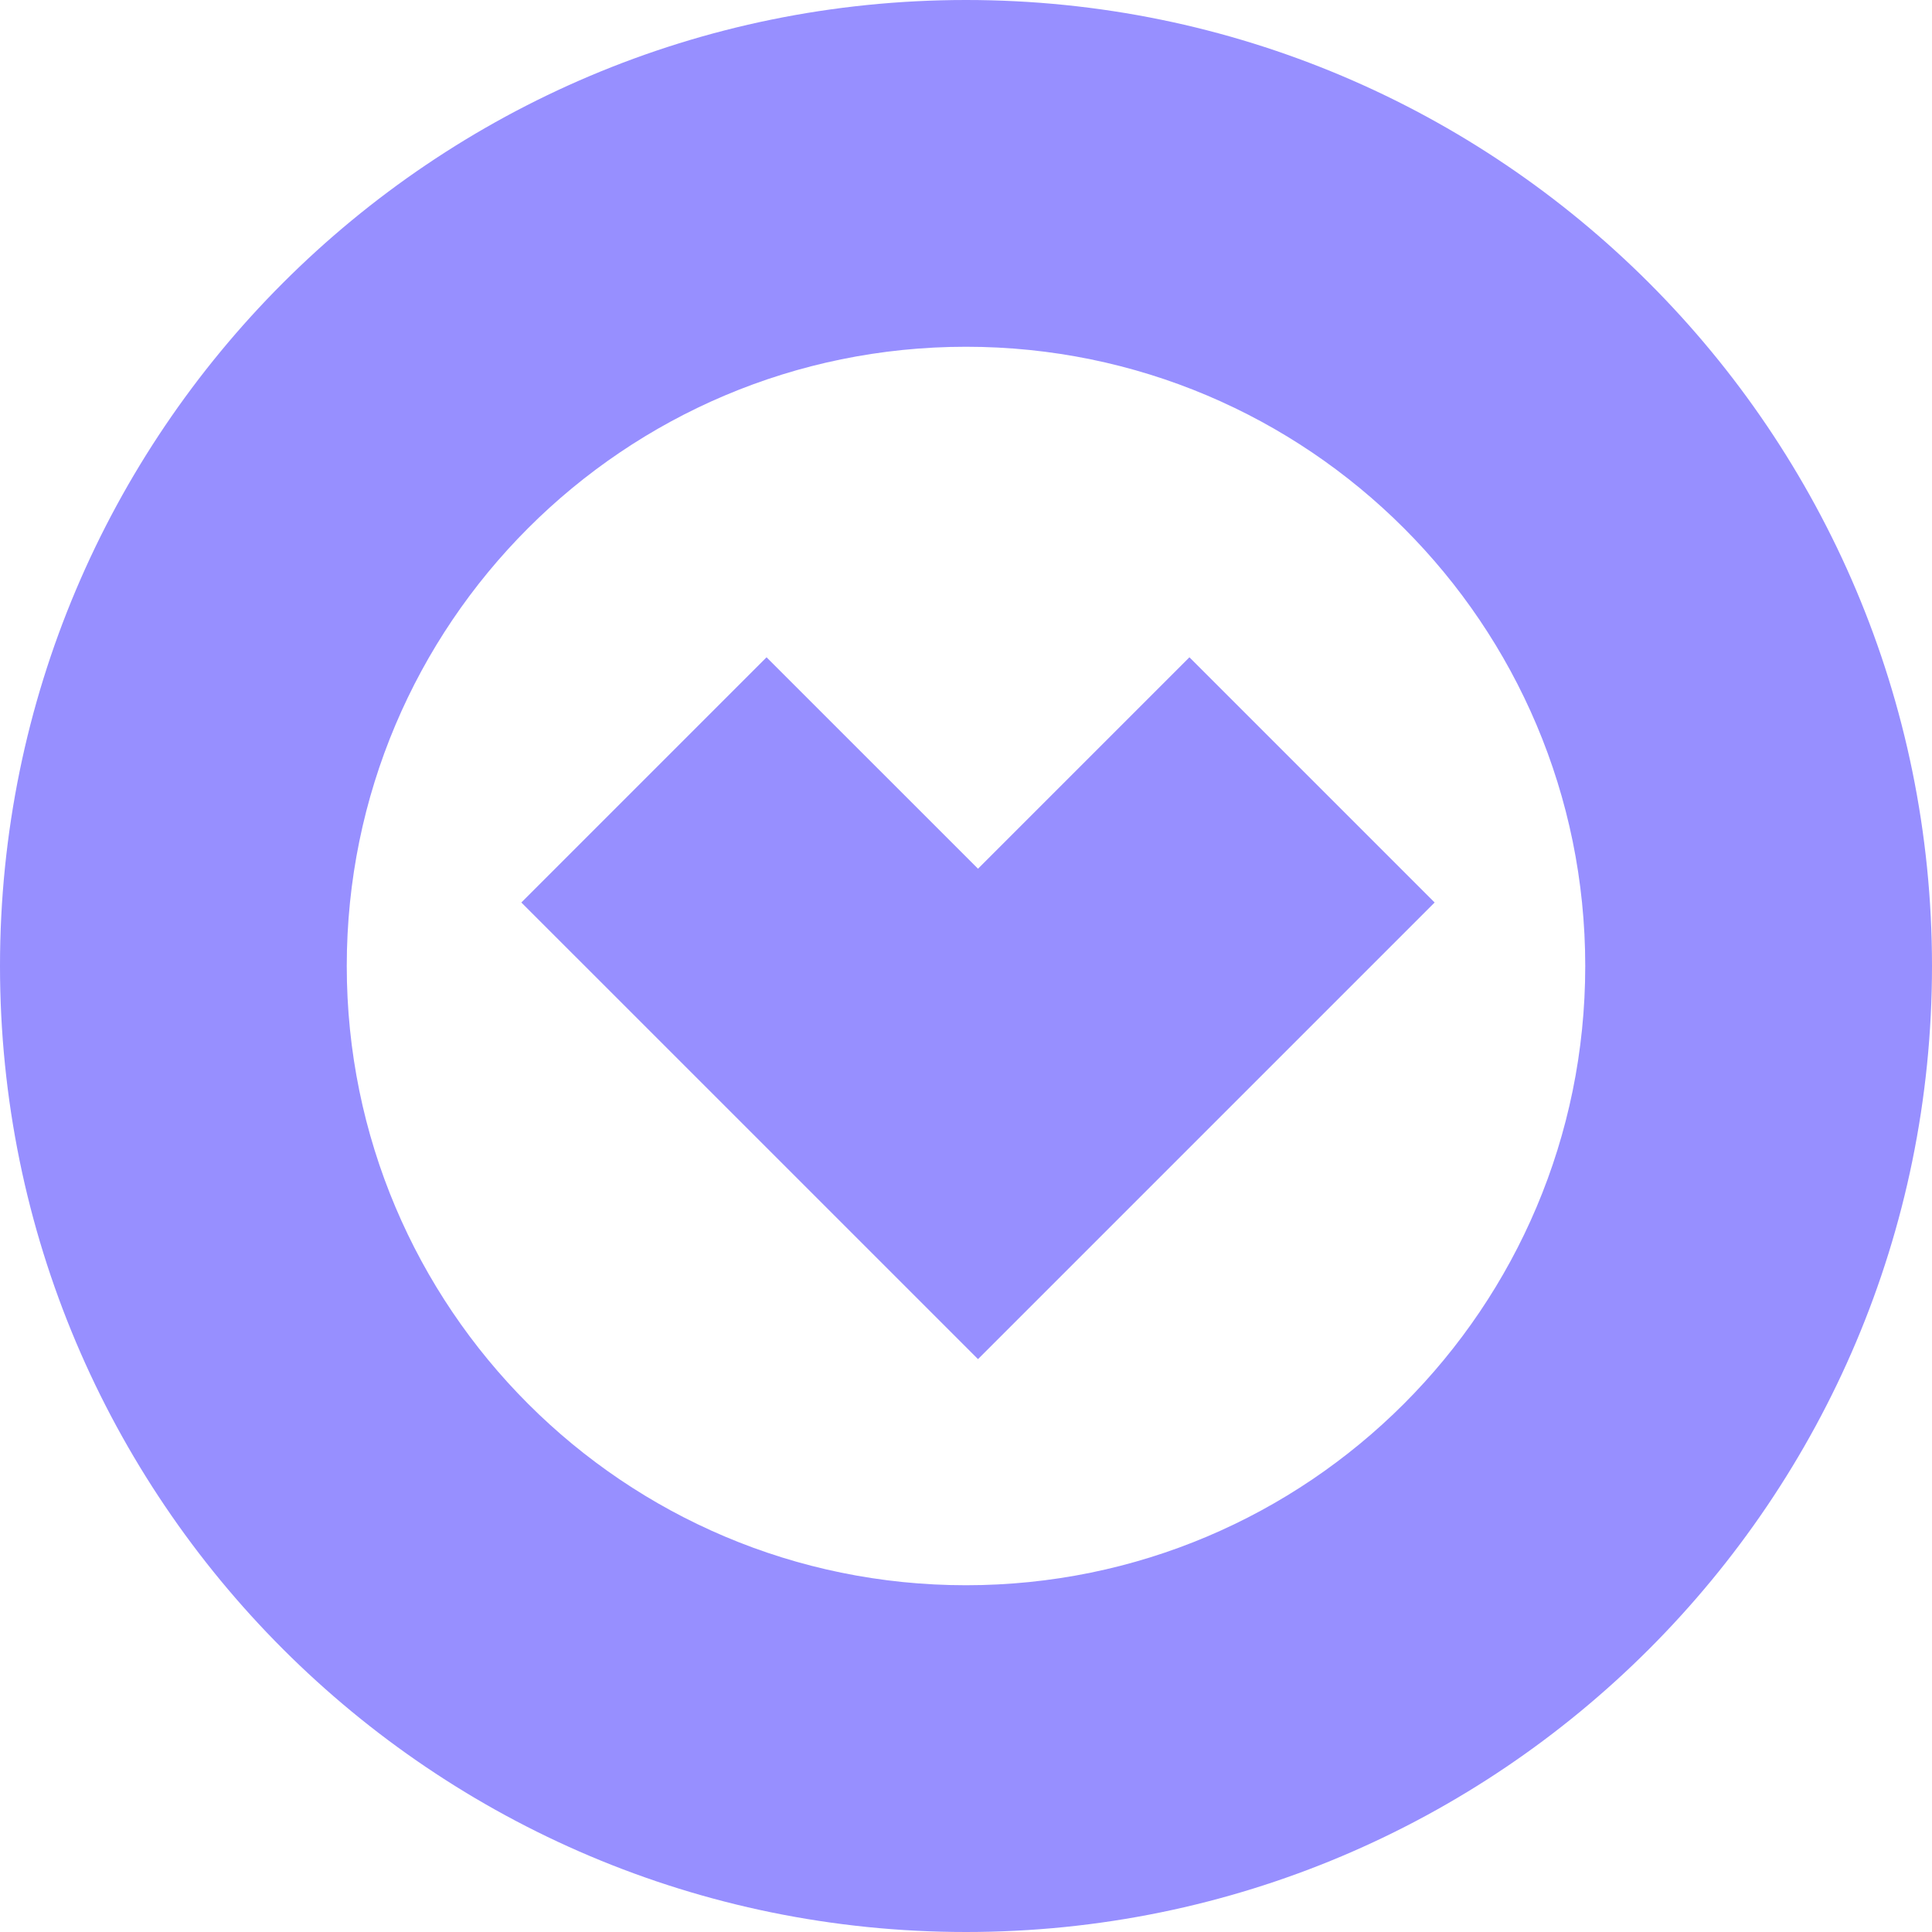 <svg width="60" height="60" viewBox="0 0 60 60" fill="none" xmlns="http://www.w3.org/2000/svg">
<path d="M36.939 20.413L30.373 26.979L23.806 20.413L16.191 28.028L30.373 42.209L44.554 28.028L36.939 20.413Z" fill="#978FFF"/>
<path fill-rule="evenodd" clip-rule="evenodd" d="M0 30C0 13.431 13.431 0 30 0C46.569 0 60 13.431 60 30C60 46.569 46.569 60 30 60C13.431 60 0 46.569 0 30ZM30 49.231C19.379 49.231 10.769 40.621 10.769 30C10.769 19.379 19.379 10.769 30 10.769C40.621 10.769 49.231 19.379 49.231 30C49.231 40.621 40.621 49.231 30 49.231Z" fill="#978FFF"/>
</svg>
